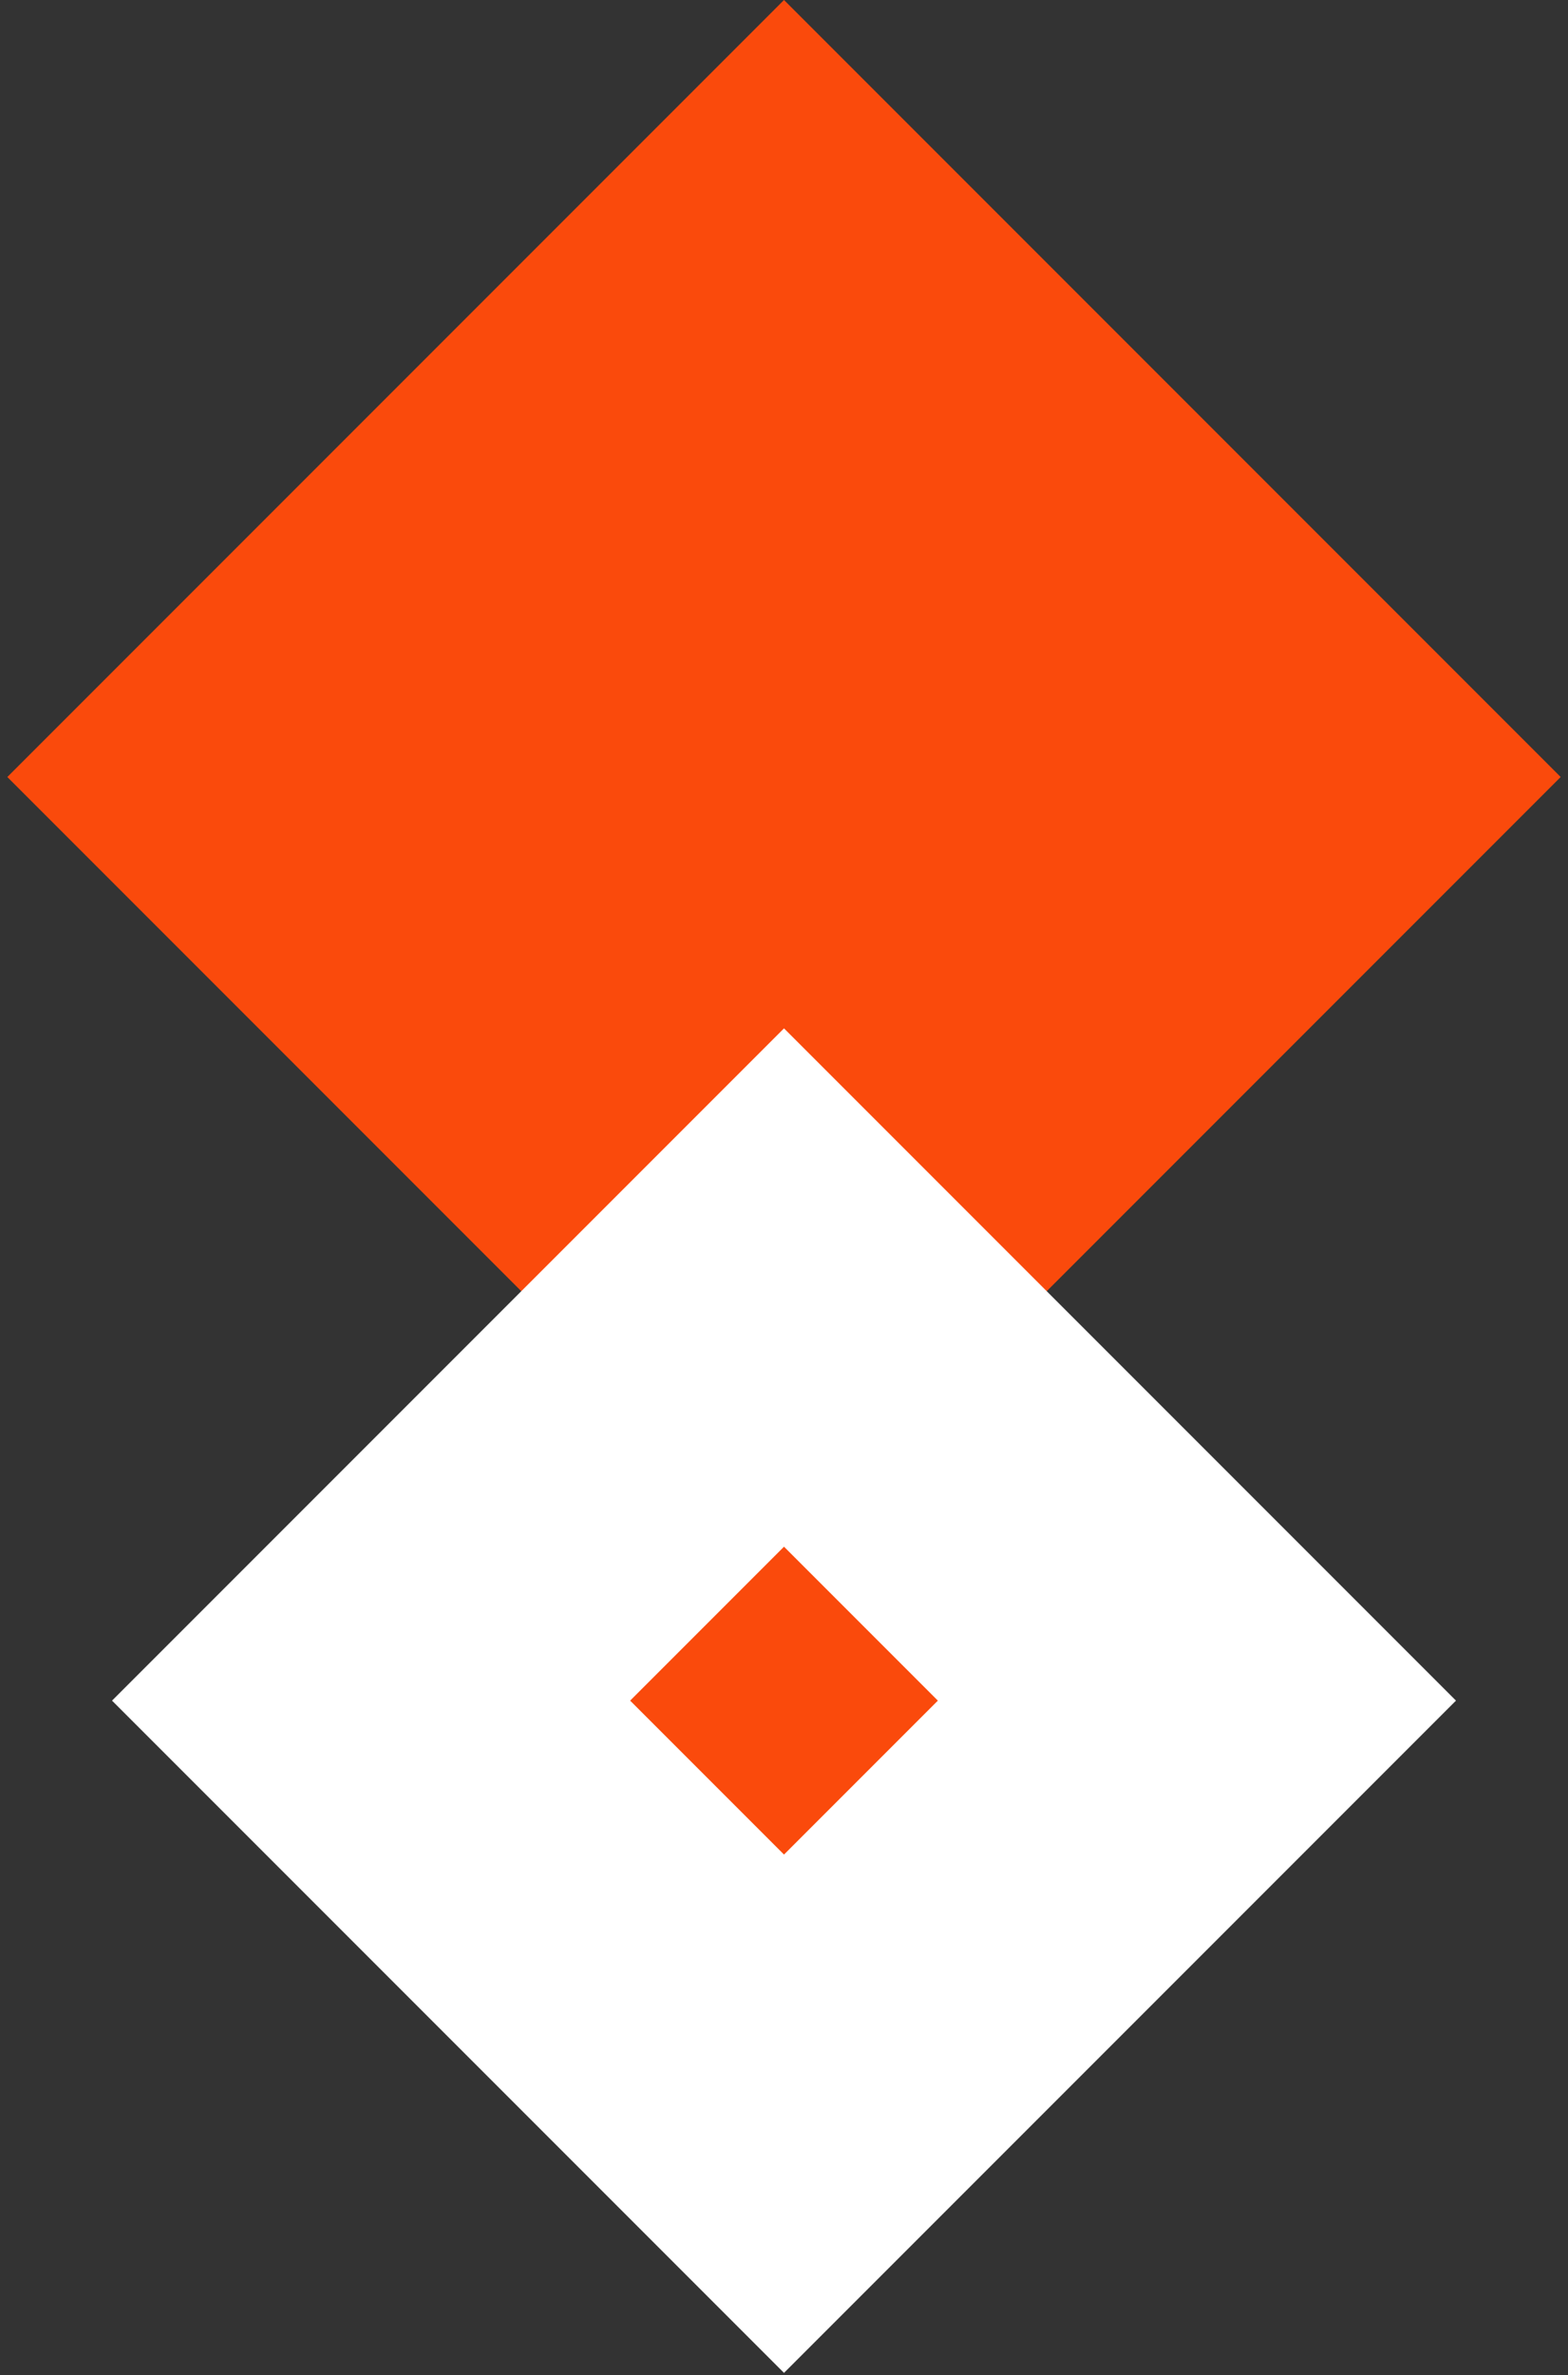 <svg width="107" height="162" viewBox="0 0 107 162" fill="none" xmlns="http://www.w3.org/2000/svg">
<rect x="0" y="0" width="107" height="162" fill="#333333" stroke="none"/>
<rect x="53.5" width="74.953" height="74.953" transform="rotate(45 53.5 0)" fill="#FA4A0C"/>
<rect x="53.5" y="87.822" width="39.849" height="39.849" transform="rotate(45 53.5 87.822)" fill="#FA4A0C" stroke="white" stroke-width="25"/>
</svg>
